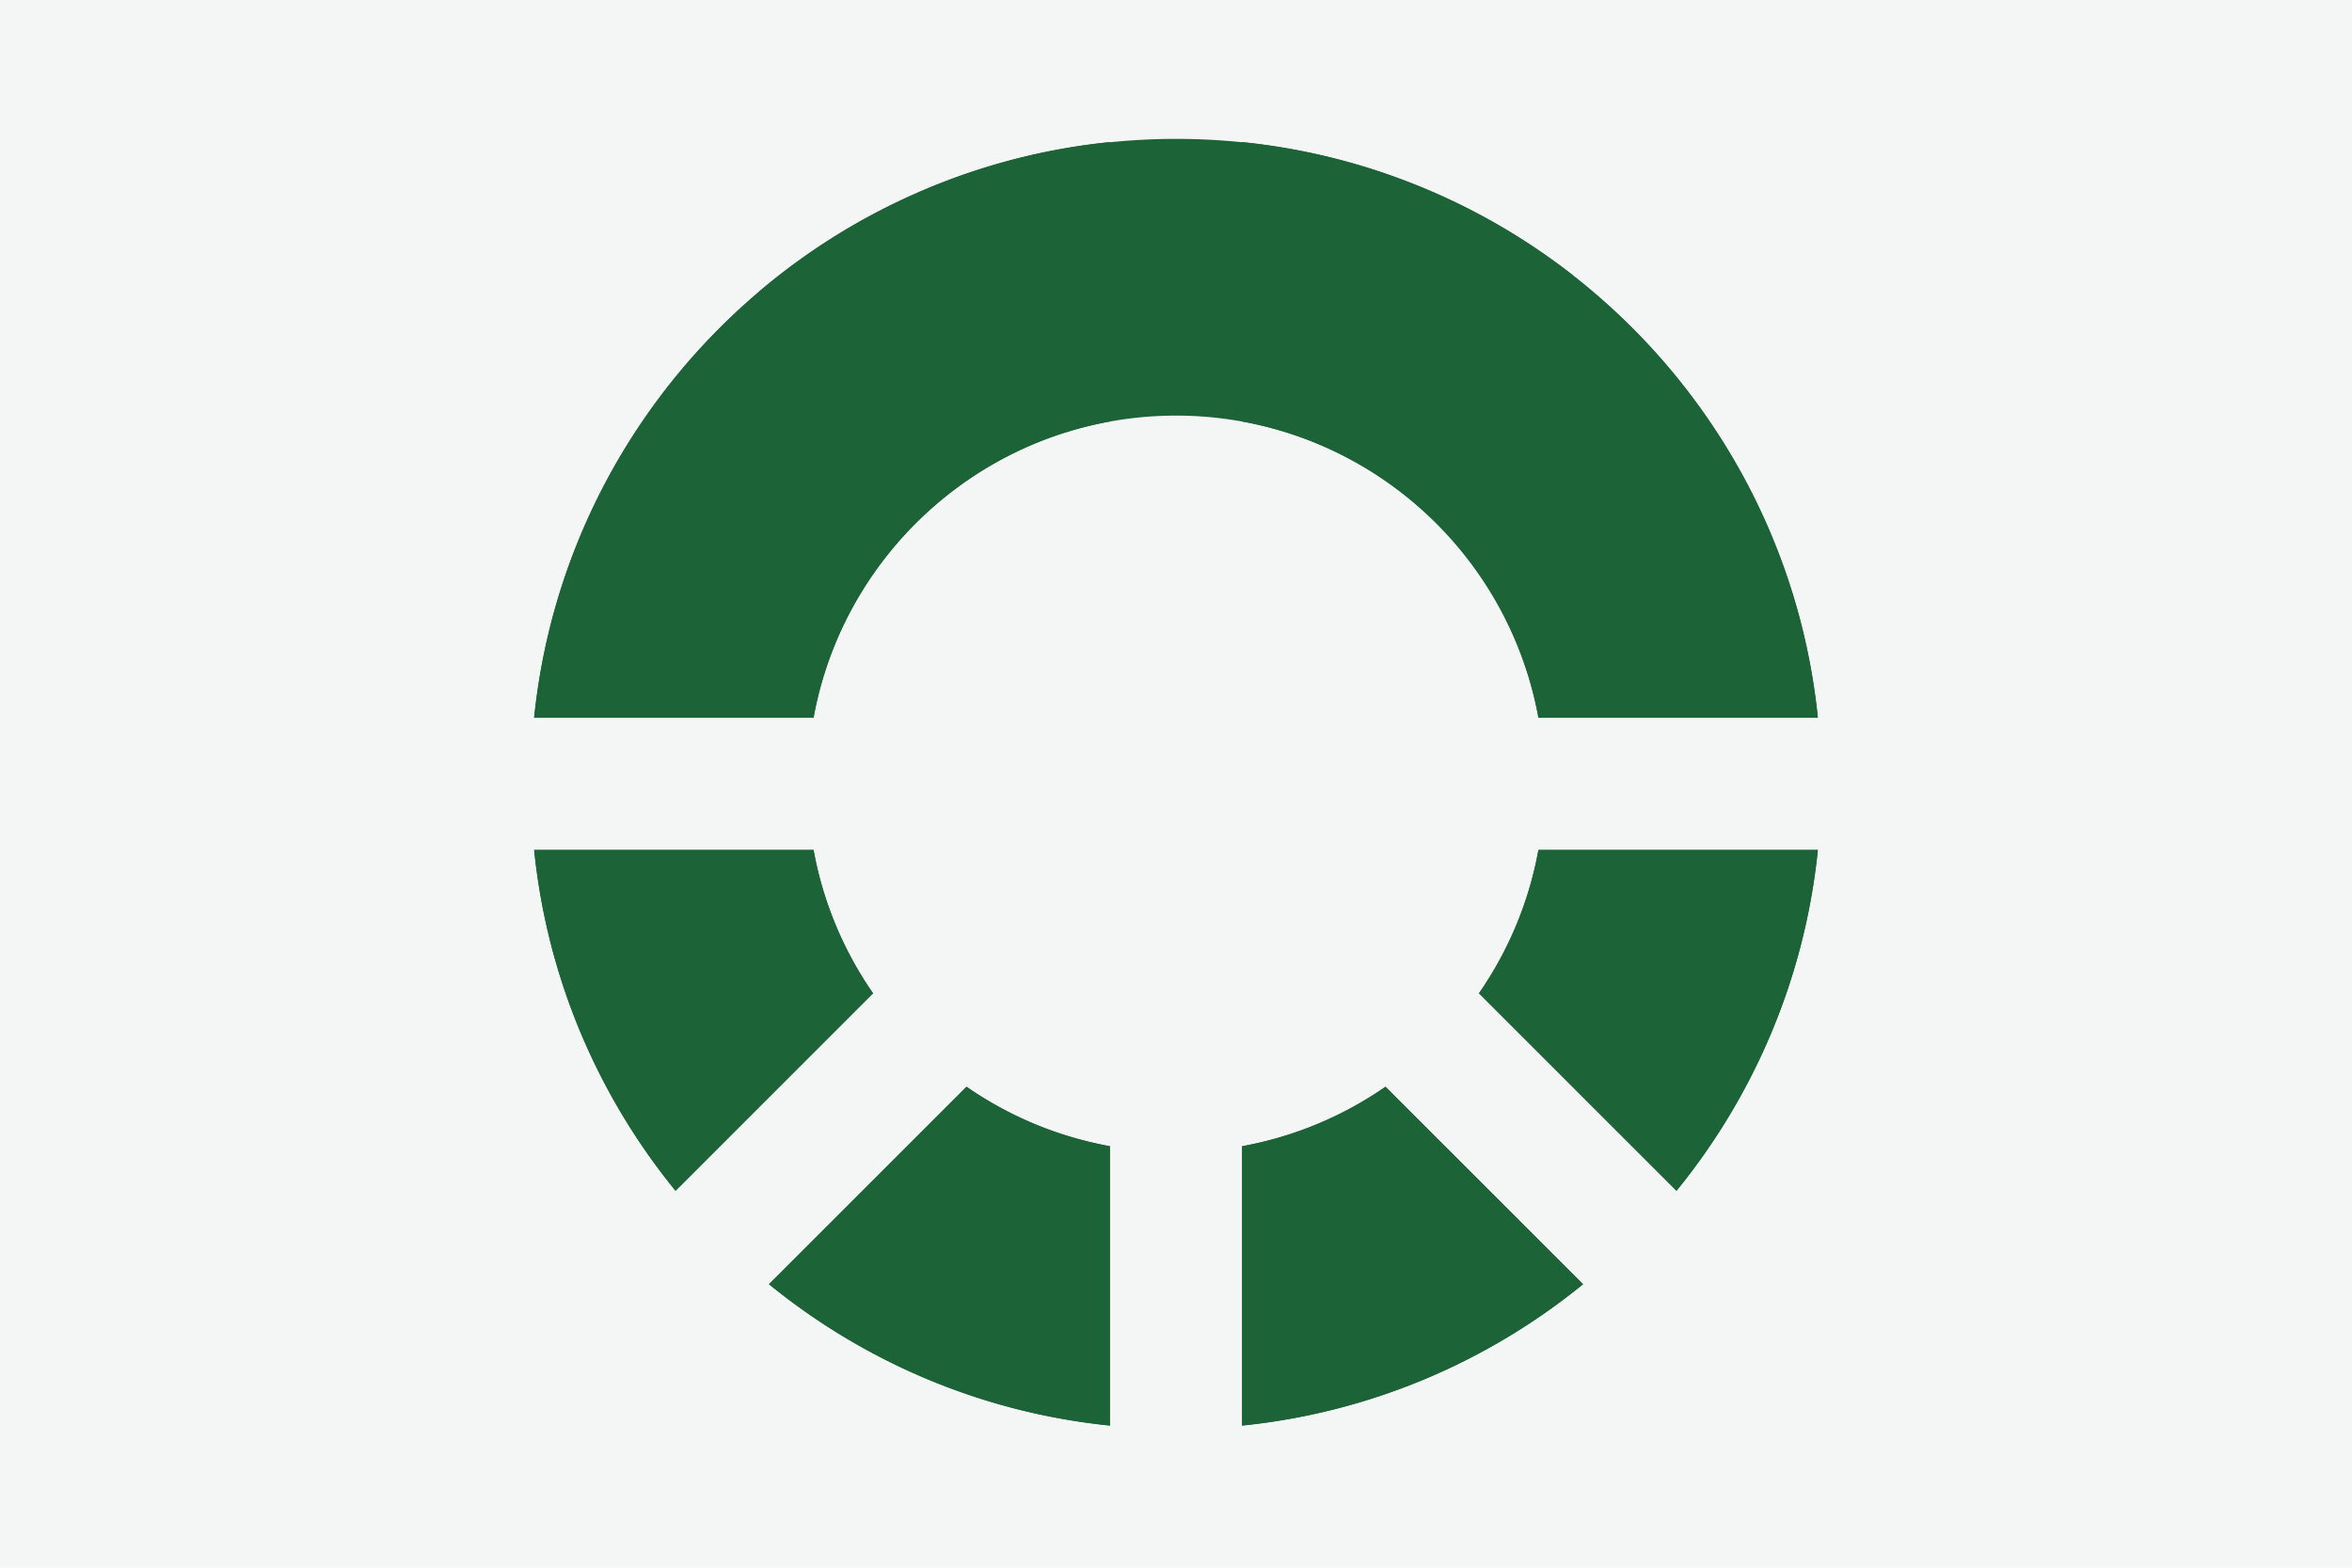 <svg xmlns="http://www.w3.org/2000/svg" width="180" height="120" fill-rule="evenodd" stroke-linejoin="round" stroke-miterlimit="2" xmlns:v="https://vecta.io/nano"><path d="M0 0h180v120H0z" fill="#f4f5f5"/><g fill="#1d6338"><path d="M121.15 98.302c-7.27 5.922-16.256 9.818-26.092 10.82V87.738c4.02-.73 7.744-2.312 10.976-4.552zm-62.3 0l15.118-15.116a28.06 28.06 0 0 0 10.974 4.552v21.384c-9.836-1.004-18.82-4.898-26.092-10.82zM40.878 65.058h21.384c.73 4.02 2.312 7.742 4.552 10.974L51.698 91.15c-5.922-7.272-9.818-16.258-10.82-26.092zm98.244 0c-1.002 9.836-4.898 18.82-10.818 26.092l-15.118-15.118a28.03 28.03 0 0 0 4.552-10.974zm-44.064-54.18c23.22 2.368 41.7 20.85 44.064 44.064h-21.384a28.24 28.24 0 0 0-22.68-22.68zm-10.116 0v21.384c-11.506 2.088-20.59 11.17-22.68 22.68H40.878c2.37-23.22 20.85-41.7 44.064-44.064z"/><path d="M121.15 98.302c-7.27 5.922-16.256 9.818-26.092 10.82V87.738c4.02-.73 7.744-2.312 10.976-4.552zm-62.3 0l15.118-15.116a28.06 28.06 0 0 0 10.974 4.552v21.384c-9.836-1.004-18.82-4.898-26.092-10.82zM40.878 65.058h21.384c.73 4.02 2.312 7.742 4.552 10.974L51.698 91.15c-5.922-7.272-9.818-16.258-10.82-26.092zm98.244 0c-1.002 9.836-4.898 18.82-10.818 26.092l-15.118-15.118a28.03 28.03 0 0 0 4.552-10.974zM84.942 10.89a49.71 49.71 0 0 1 10.116-.002v-.01c4.46.454 8.742 1.502 12.768 3.064a49.02 49.02 0 0 1 12.556 7.126l-.008.008c10.316 8.062 17.35 20.136 18.748 33.866h-21.384c-1.752-9.664-8.438-17.616-17.35-21.156-6.938-2.742-14.734-2.62-21.58.334-8.506 3.688-14.844 11.45-16.546 20.822H40.878c1.33-13.034 7.736-24.574 17.208-32.61l-.008-.008c3.706-3.148 7.774-5.662 12.06-7.54a48.98 48.98 0 0 1 14.804-3.906z"/></g></svg>